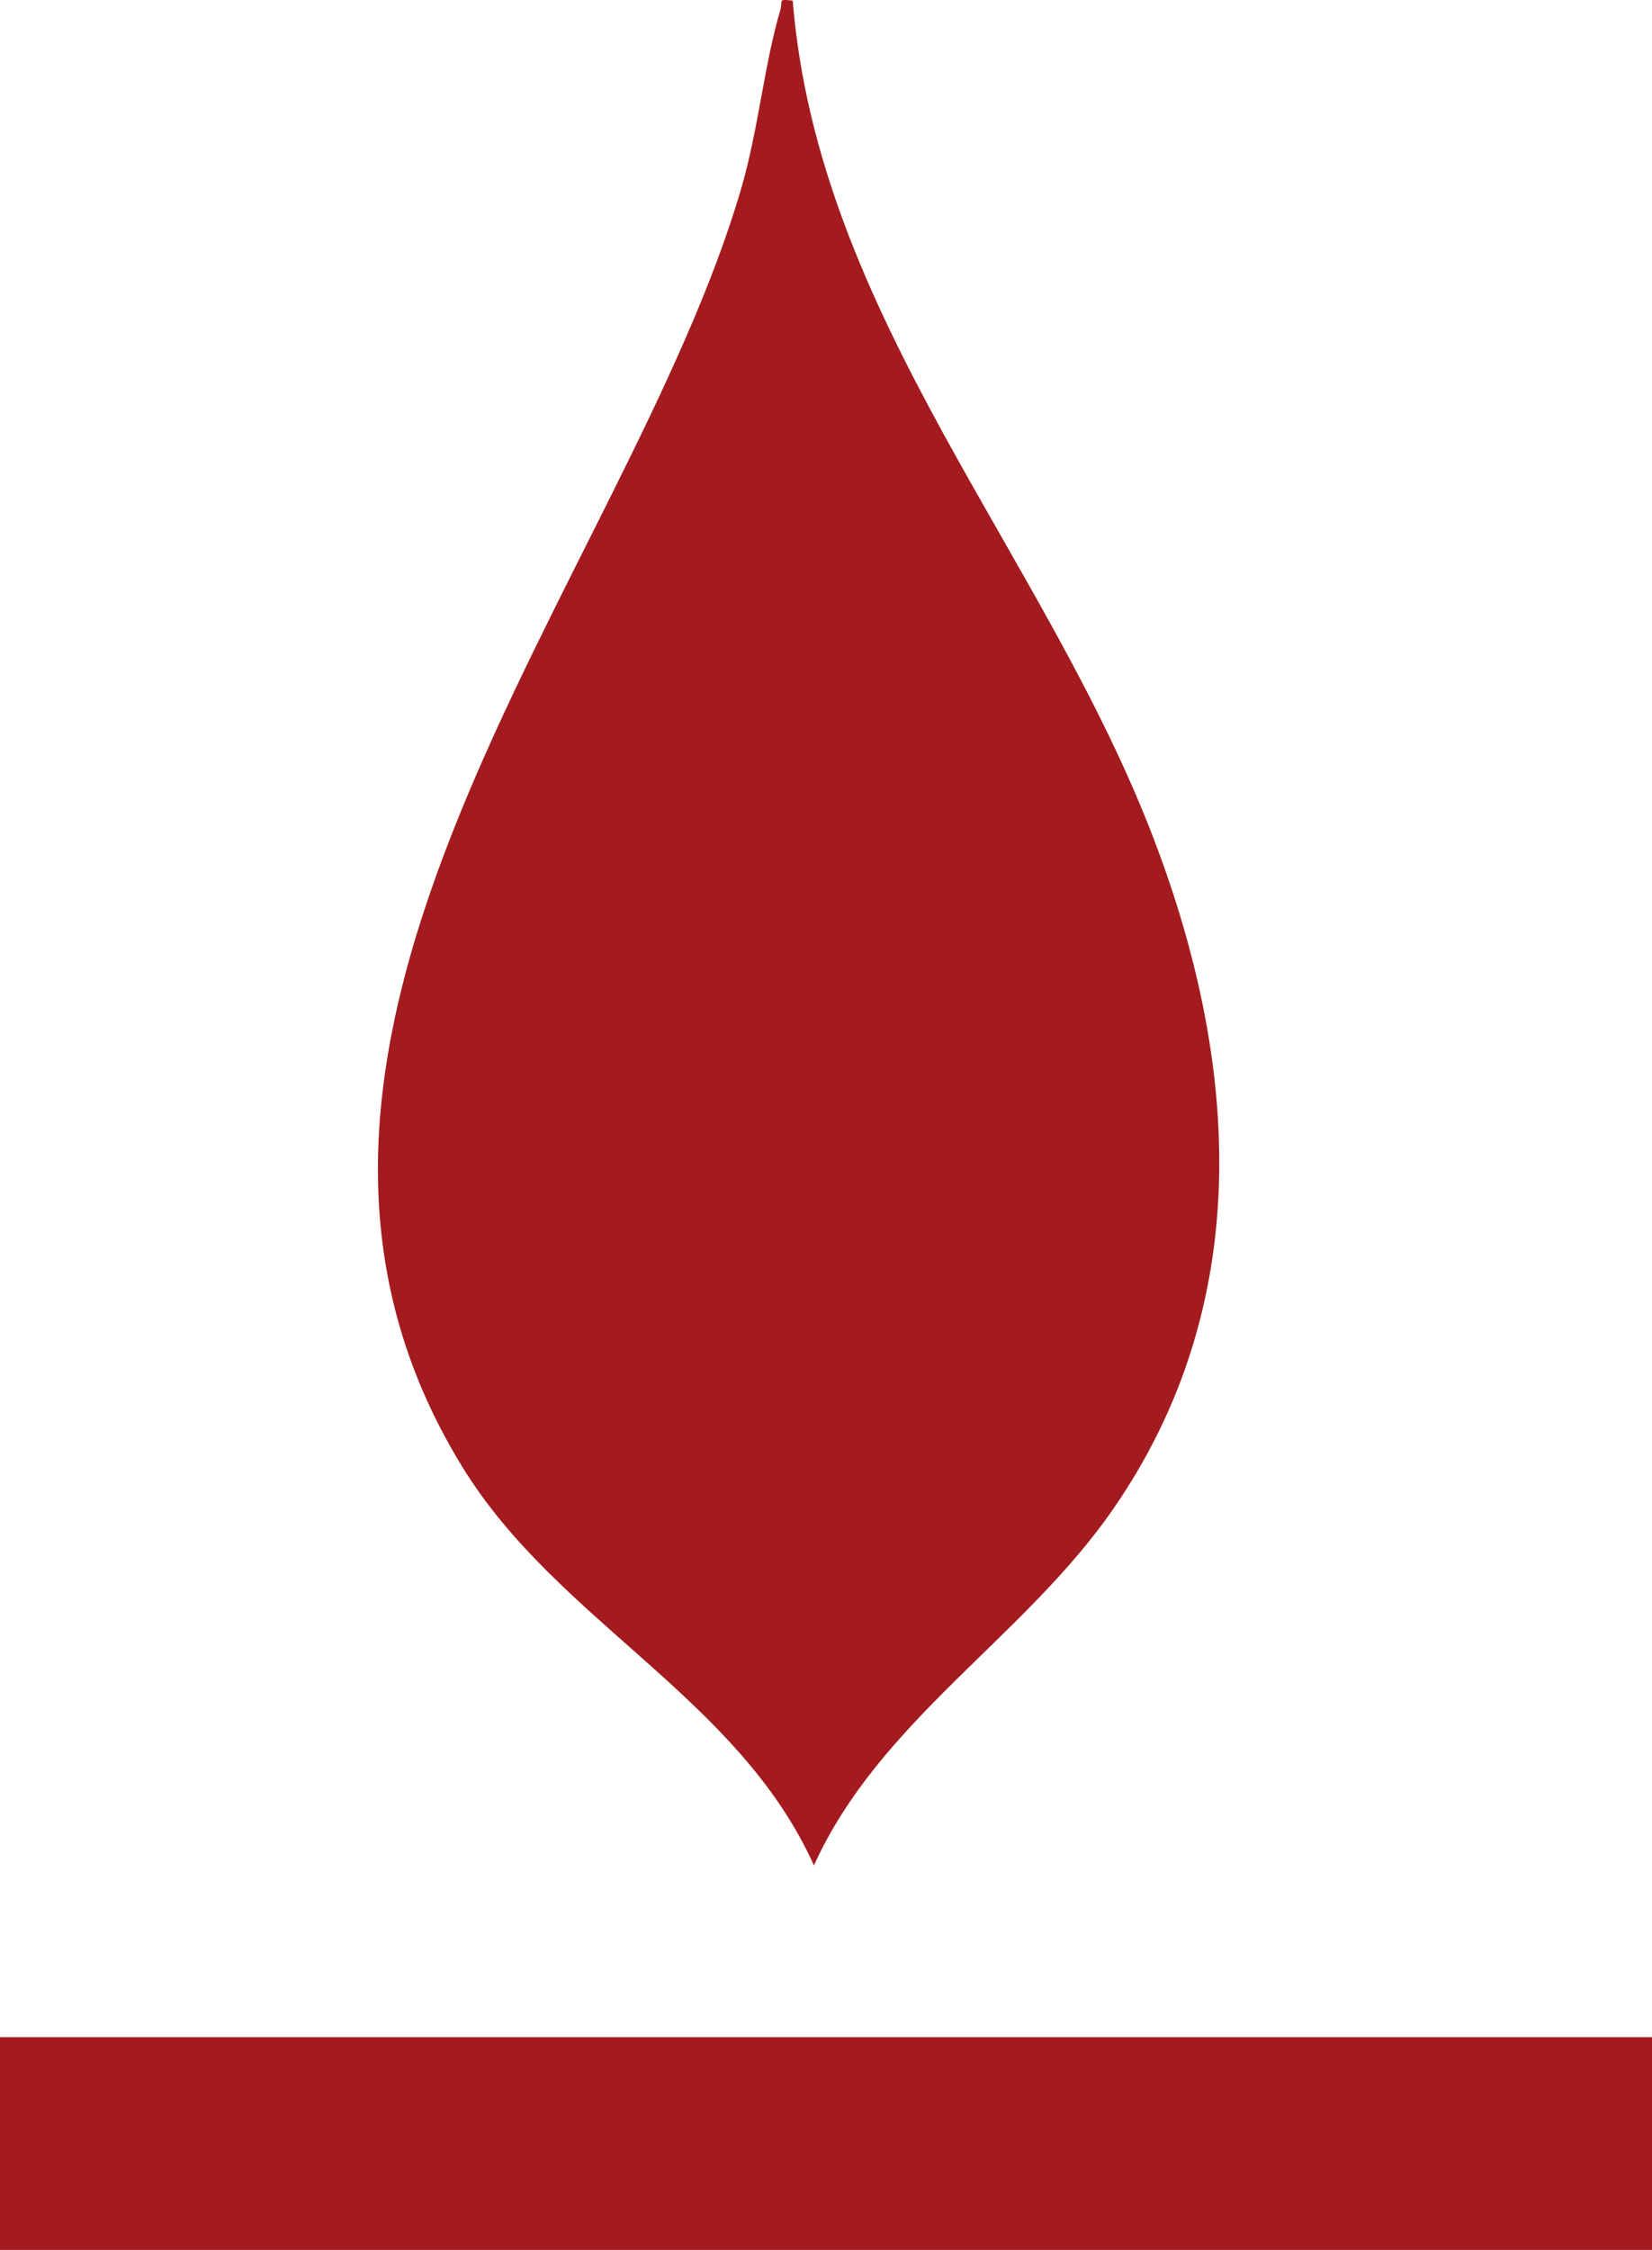 <?xml version="1.0" encoding="UTF-8"?>
<svg id="Livello_2" data-name="Livello 2" xmlns="http://www.w3.org/2000/svg" viewBox="0 0 406.09 552.76">
  <defs>
    <style>
      .cls-1 {
        fill: #a31b1e;
      }
    </style>
  </defs>
  <g id="Livello_1-2" data-name="Livello 1">
    <g>
      <path class="cls-1" d="M194.86.15c-3.83-.43-2.37-.01-3.01,2.17-4.03,13.69-5.42,29.52-9.63,43.94-28.12,96.23-133.36,208.65-68.61,314.06,23.42,38.13,67.79,56.54,86.47,97.96,16.11-35.52,51.52-55.86,73.36-87.26,35.09-50.46,31.34-109.28,10.34-164.49C256.95,136.01,201.17,77.86,194.86.15Z"/>
      <rect class="cls-1" x="0" y="500.49" width="406.09" height="52.26"/>
    </g>
  </g>
</svg>